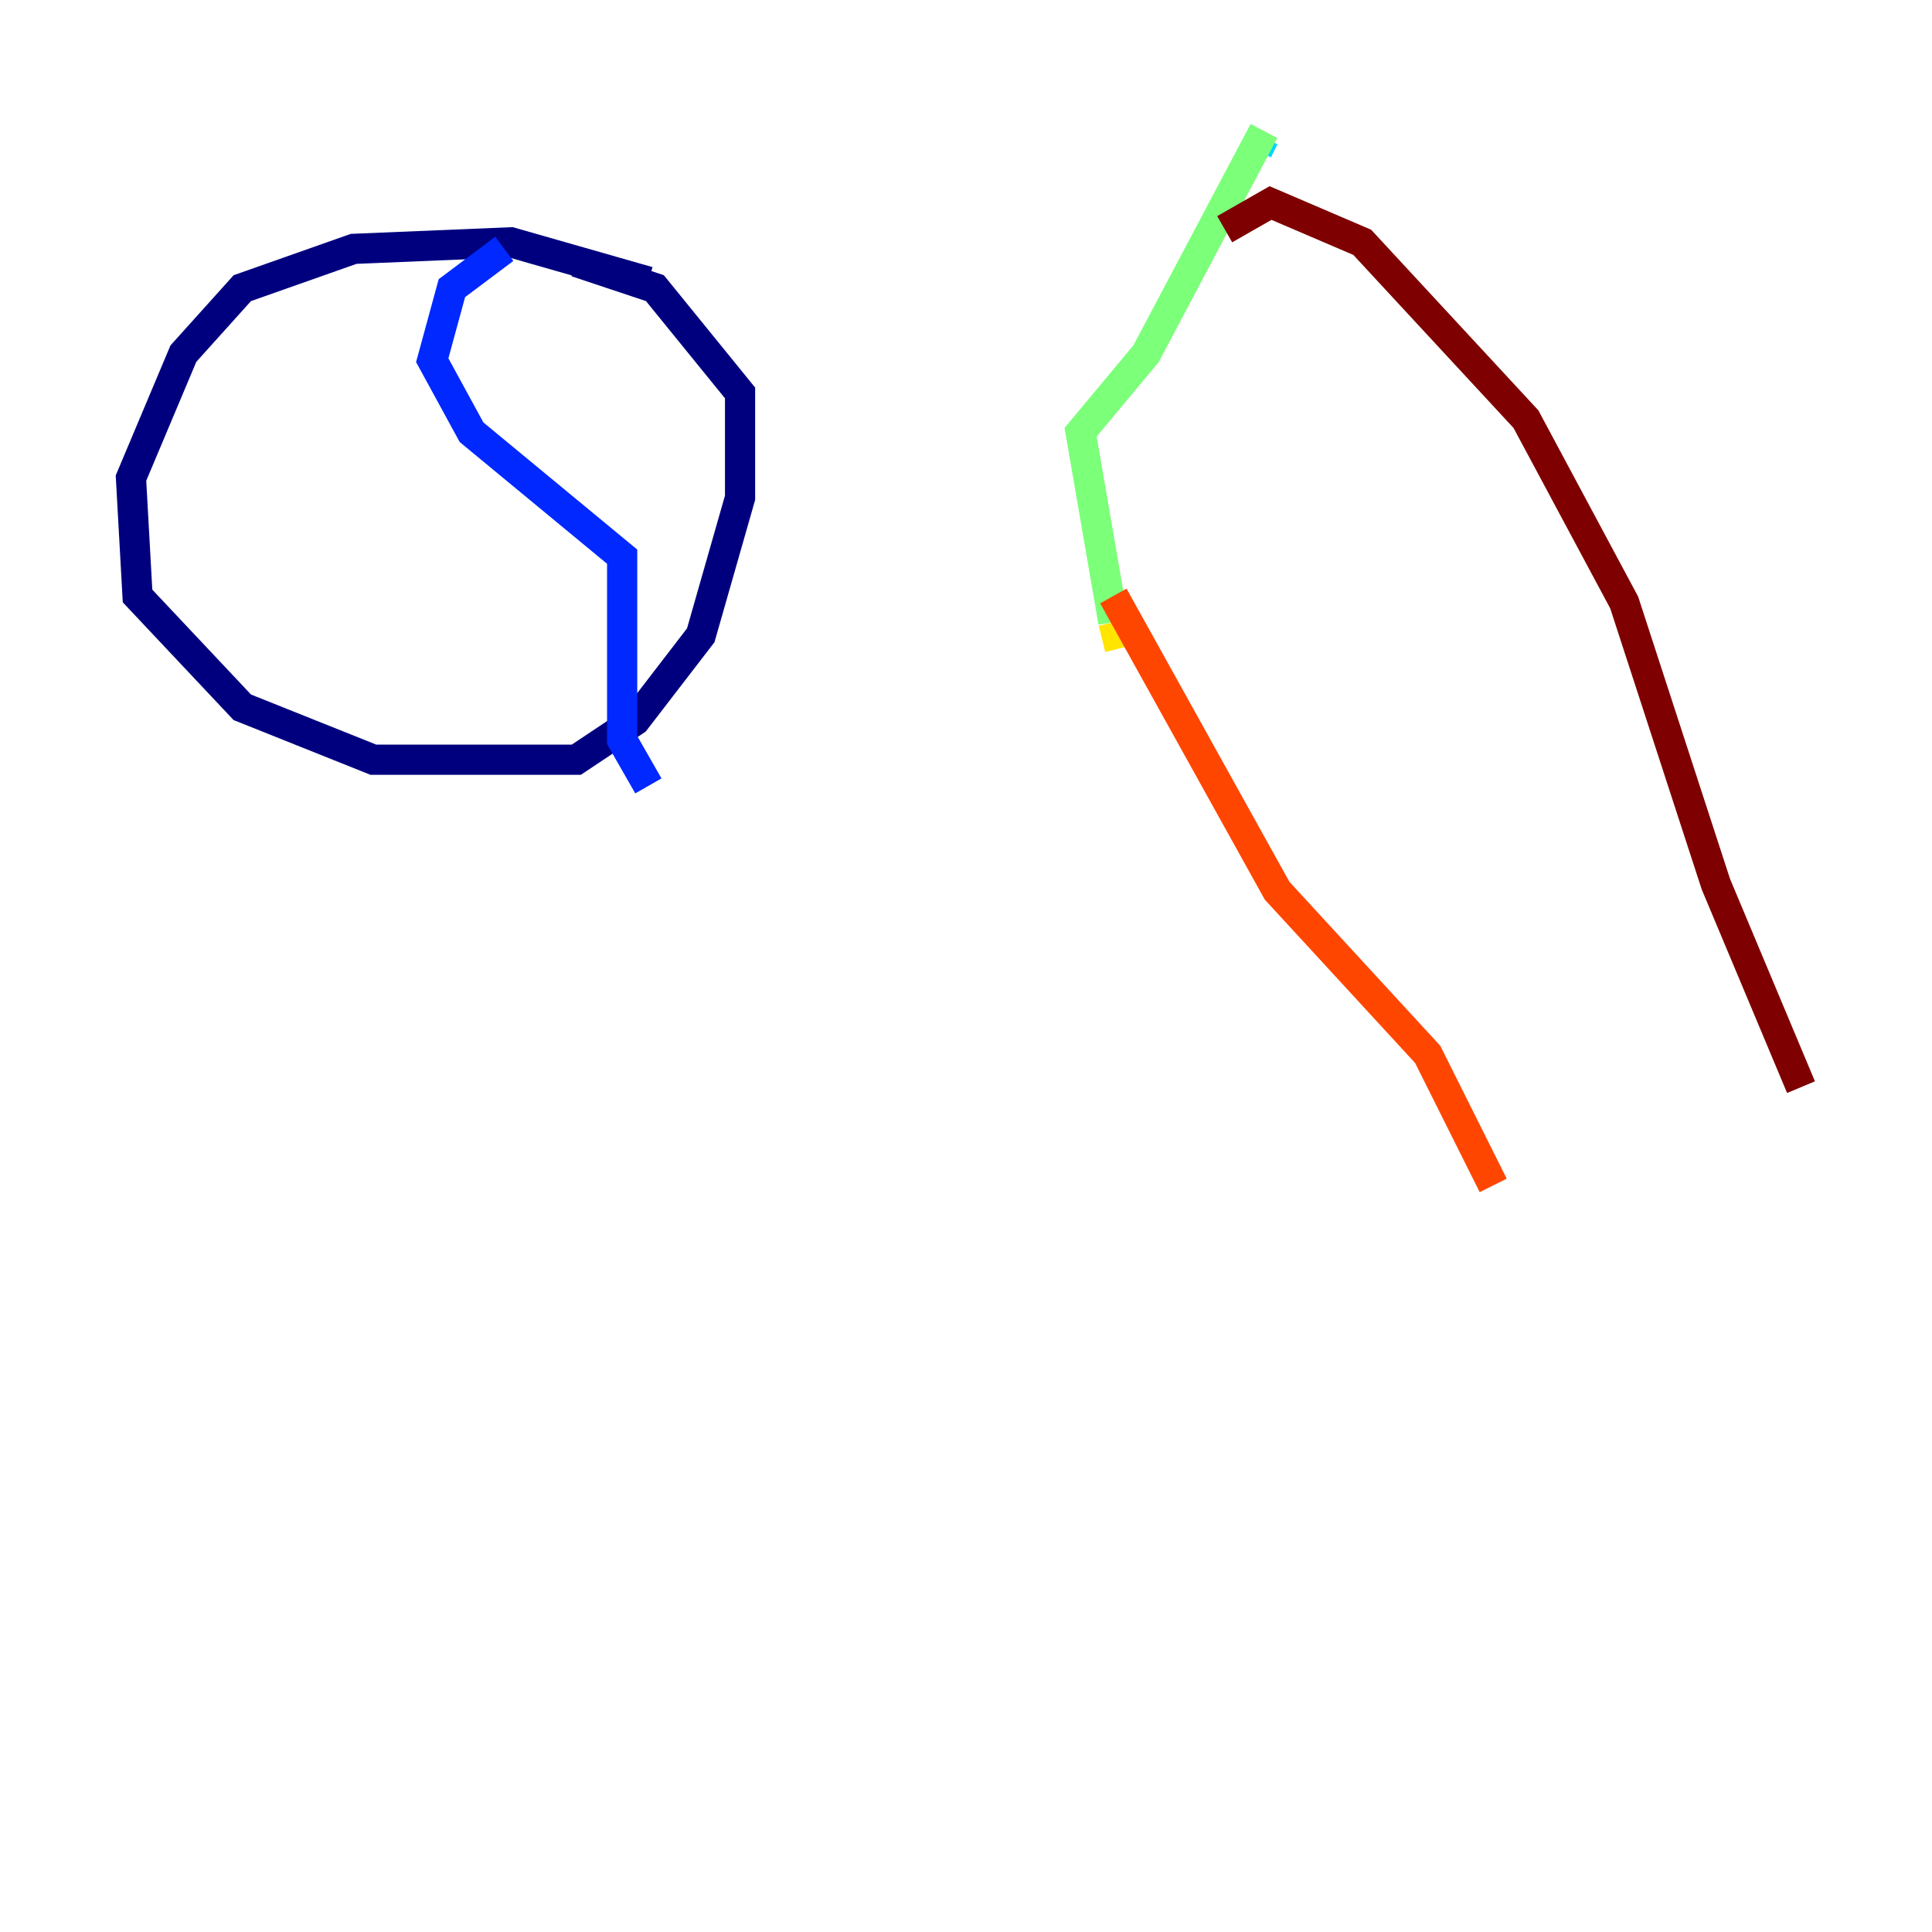 <?xml version="1.0" encoding="utf-8" ?>
<svg baseProfile="tiny" height="128" version="1.2" viewBox="0,0,128,128" width="128" xmlns="http://www.w3.org/2000/svg" xmlns:ev="http://www.w3.org/2001/xml-events" xmlns:xlink="http://www.w3.org/1999/xlink"><defs /><polyline fill="none" points="42.956,18.658 33.844,16.054 23.43,16.488 16.054,19.091 12.149,23.43 8.678,31.675 9.112,39.485 16.054,46.861 24.732,50.332 38.183,50.332 42.088,47.729 46.427,42.088 49.031,32.976 49.031,26.034 43.39,19.091 38.183,17.356" stroke="#00007f" stroke-width="2" /><polyline fill="none" points="33.41,16.488 29.939,19.091 28.637,23.864 31.241,28.637 41.22,36.881 41.22,49.031 42.956,52.068" stroke="#0028ff" stroke-width="2" /><polyline fill="none" points="83.742,9.112 83.308,9.98" stroke="#00d4ff" stroke-width="2" /><polyline fill="none" points="83.742,8.678 75.932,23.43 71.593,28.637 73.763,41.22" stroke="#7cff79" stroke-width="2" /><polyline fill="none" points="73.763,41.22 74.197,42.956" stroke="#ffe500" stroke-width="2" /><polyline fill="none" points="73.763,39.485 84.61,59.01 94.59,69.858 98.929,78.536" stroke="#ff4600" stroke-width="2" /><polyline fill="none" points="81.139,15.186 84.176,13.451 90.251,16.054 101.098,27.77 107.607,39.919 113.681,58.576 119.322,72.027" stroke="#7f0000" stroke-width="2" /></svg>